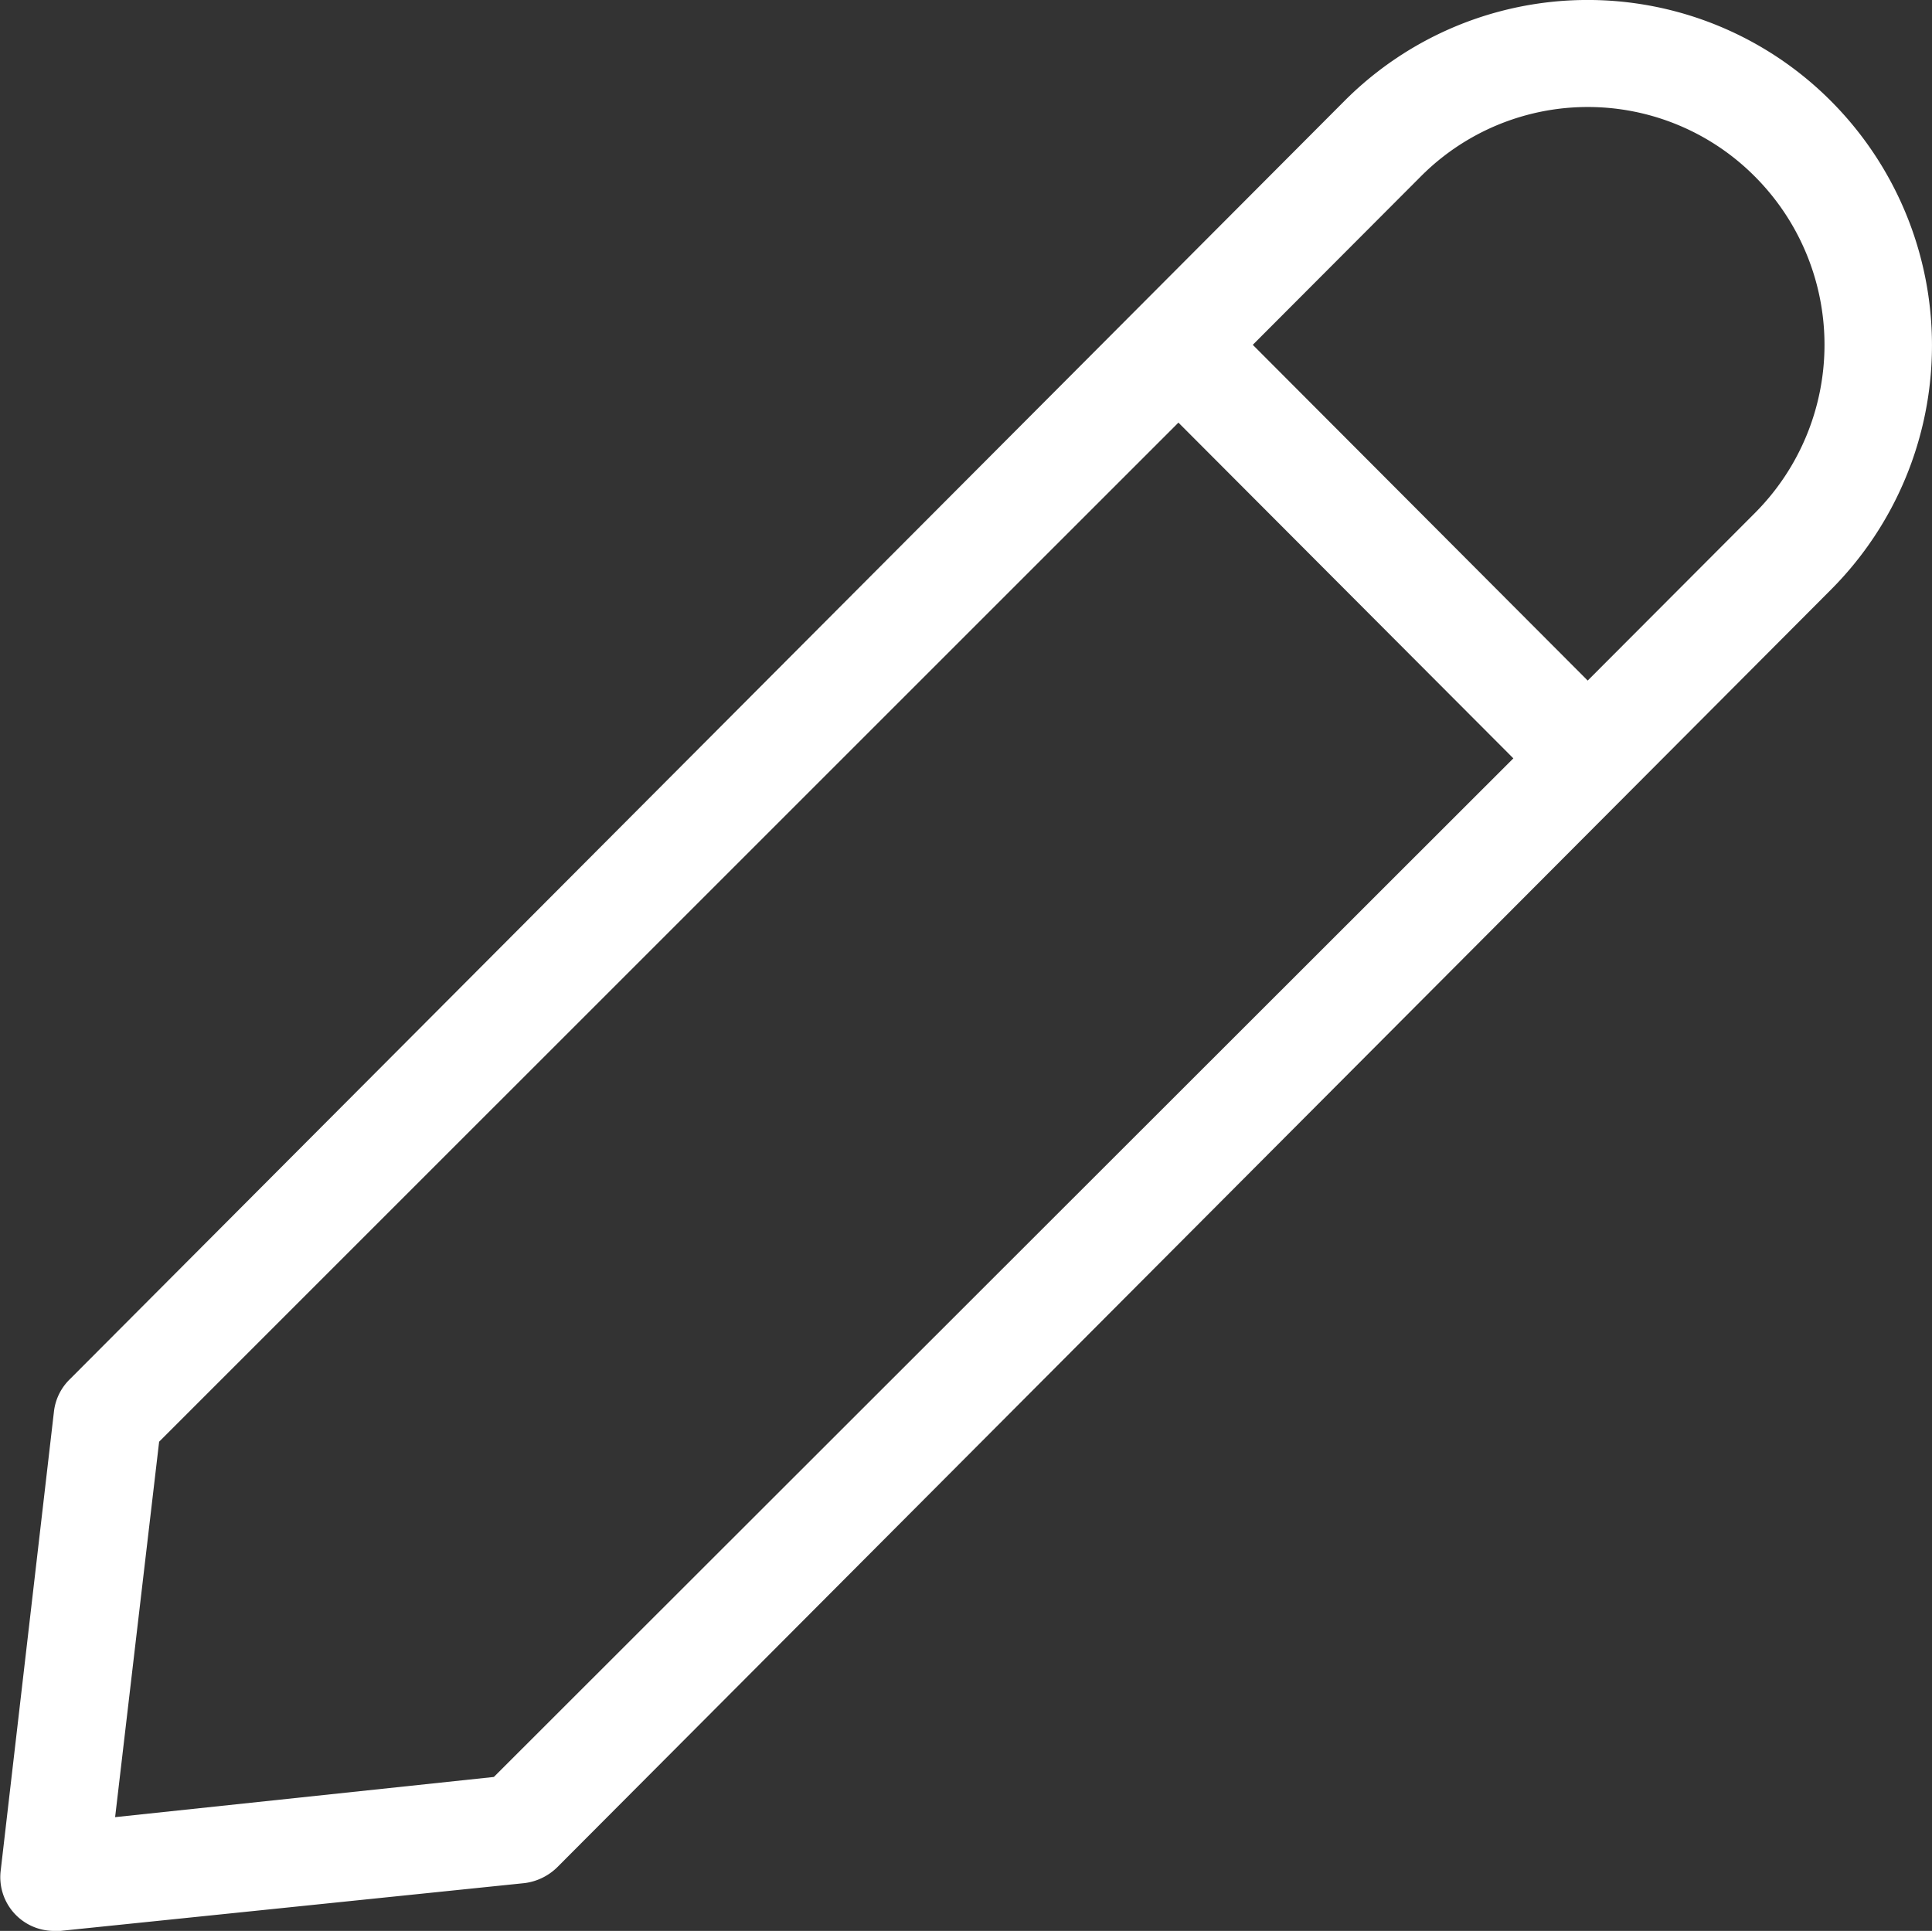 <svg xmlns="http://www.w3.org/2000/svg" width="20.19" height="20.181" viewBox="0 0 20.19 20.181">
  <rect x="0" y="0" width="20.19" height="20.181" fill="#333333" stroke="none"/>
  <g id="noun_edit_icon_3134350" data-name="noun_edit icon_3134350" transform="translate(307.007 -130.001)">
    <g id="Group_52" data-name="Group 52" transform="translate(-307.007 130.001)">
      <path id="Path_18" data-name="Path 18" d="M26.124,8.054a3.588,3.588,0,0,0-5.079,0L7.726,21.413a.561.561,0,0,0-.168.331L7,26.554a.562.562,0,0,0,.561.628h.062l4.855-.5a.594.594,0,0,0,.336-.163L26.124,13.167a3.616,3.616,0,0,0,0-5.113ZM12.154,25.573l-3.958.42.46-3.924L19.308,11.418l3.5,3.509ZM23.585,14.114l-3.5-3.509L21.836,8.85a2.461,2.461,0,0,1,3.5,0,2.489,2.489,0,0,1,0,3.509Z" transform="translate(-6.993 -7.001)" fill="#fff"/>
    </g>
  </g>
</svg>
